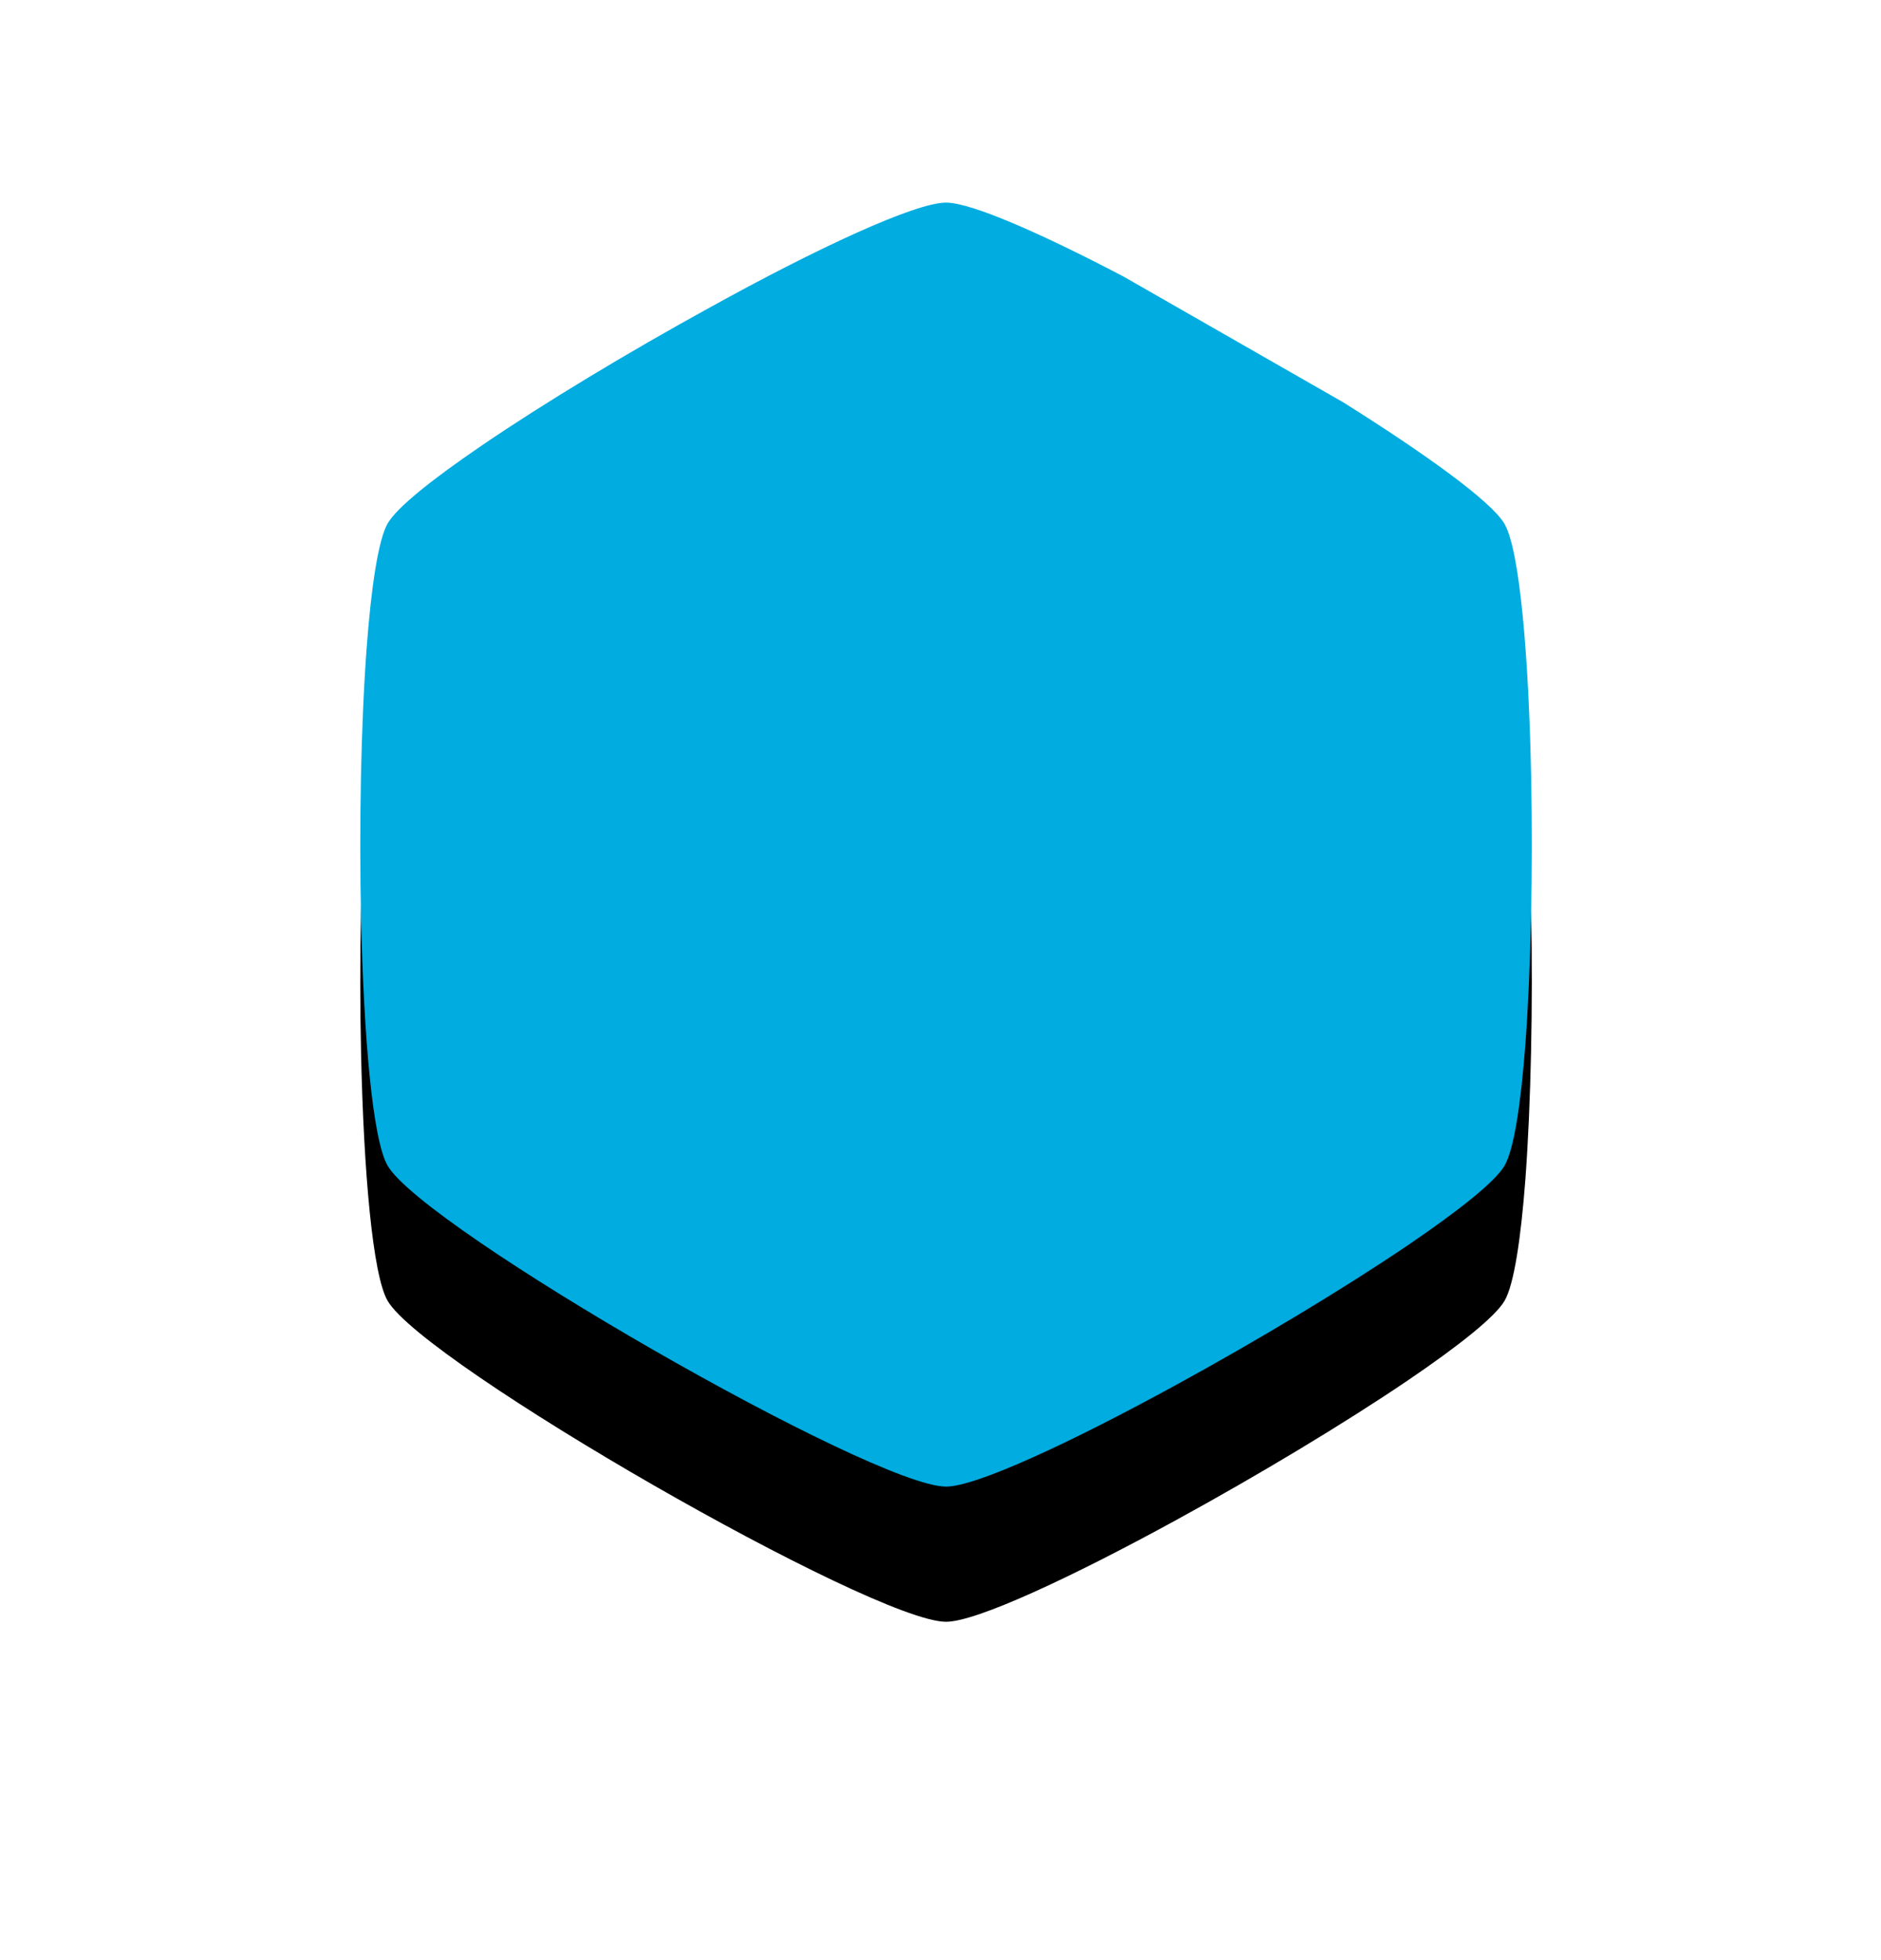 
<svg width='167px' height='174px' viewBox='0 0 167 174' version='1.1' xmlns='http://www.w3.org/2000/svg' xmlns:xlink='http://www.w3.org/1999/xlink'><!-- Generator: Sketch 51 (57462) - http://www.bohemiancoding.com/sketch --><desc>Created with Sketch.</desc><defs><path d='M104.942,52.131 C104.736,41.469 103.943,31.841 102.564,29.495 C101.4,27.511 95.564,23.304 88.241,18.711 L68.742,7.549 C61.437,3.719 55.229,0.989 52.991,0.989 C50.234,0.989 41.434,5.089 31.998,10.313 C24.841,14.241 17.32,18.768 11.756,22.565 C7.389,25.543 4.227,28.052 3.41,29.487 C2.593,30.922 1.957,35.089 1.553,40.519 C1.041,47.407 0.876,56.354 1.057,64.572 C1.289,74.954 2.073,84.164 3.41,86.485 C6.654,92.095 46.503,114.985 52.991,114.985 C55.682,114.985 64.136,111.031 73.332,106.004 C80.597,102.035 88.308,97.409 94.029,93.53 C98.495,90.495 101.747,87.92 102.581,86.485 C103.415,85.05 104.026,81.007 104.43,75.677 C104.925,68.968 105.099,60.233 104.942,52.131 Z' id='path-1'></path><filter x='-51.9%' y='-36.8%' width='203.8%' height='194.7%' filterUnits='objectBoundingBox' id='filter-2'><feOffset dx='0' dy='12' in='SourceAlpha' result='shadowOffsetOuter1'></feOffset><feGaussianBlur stdDeviation='16' in='shadowOffsetOuter1' result='shadowBlurOuter1'></feGaussianBlur><feColorMatrix values='0 0 0 0 0 0 0 0 0 0.675 0 0 0 0 0.878 0 0 0 0.5 0' type='matrix' in='shadowBlurOuter1'></feColorMatrix></filter></defs><g id='Page-1' stroke='none' stroke-width='1' fill='none' fill-rule='evenodd'><g id='hexagonn-blue-copy-3' transform='translate(31, 17)' fill-rule='nonzero'><g id='Shape'><use fill='black' fill-opacity='1' filter='url(#filter-2)' xlink:href='#path-1'></use><use fill='#00ACE0' xlink:href='#path-1'></use></g></g></g></svg>